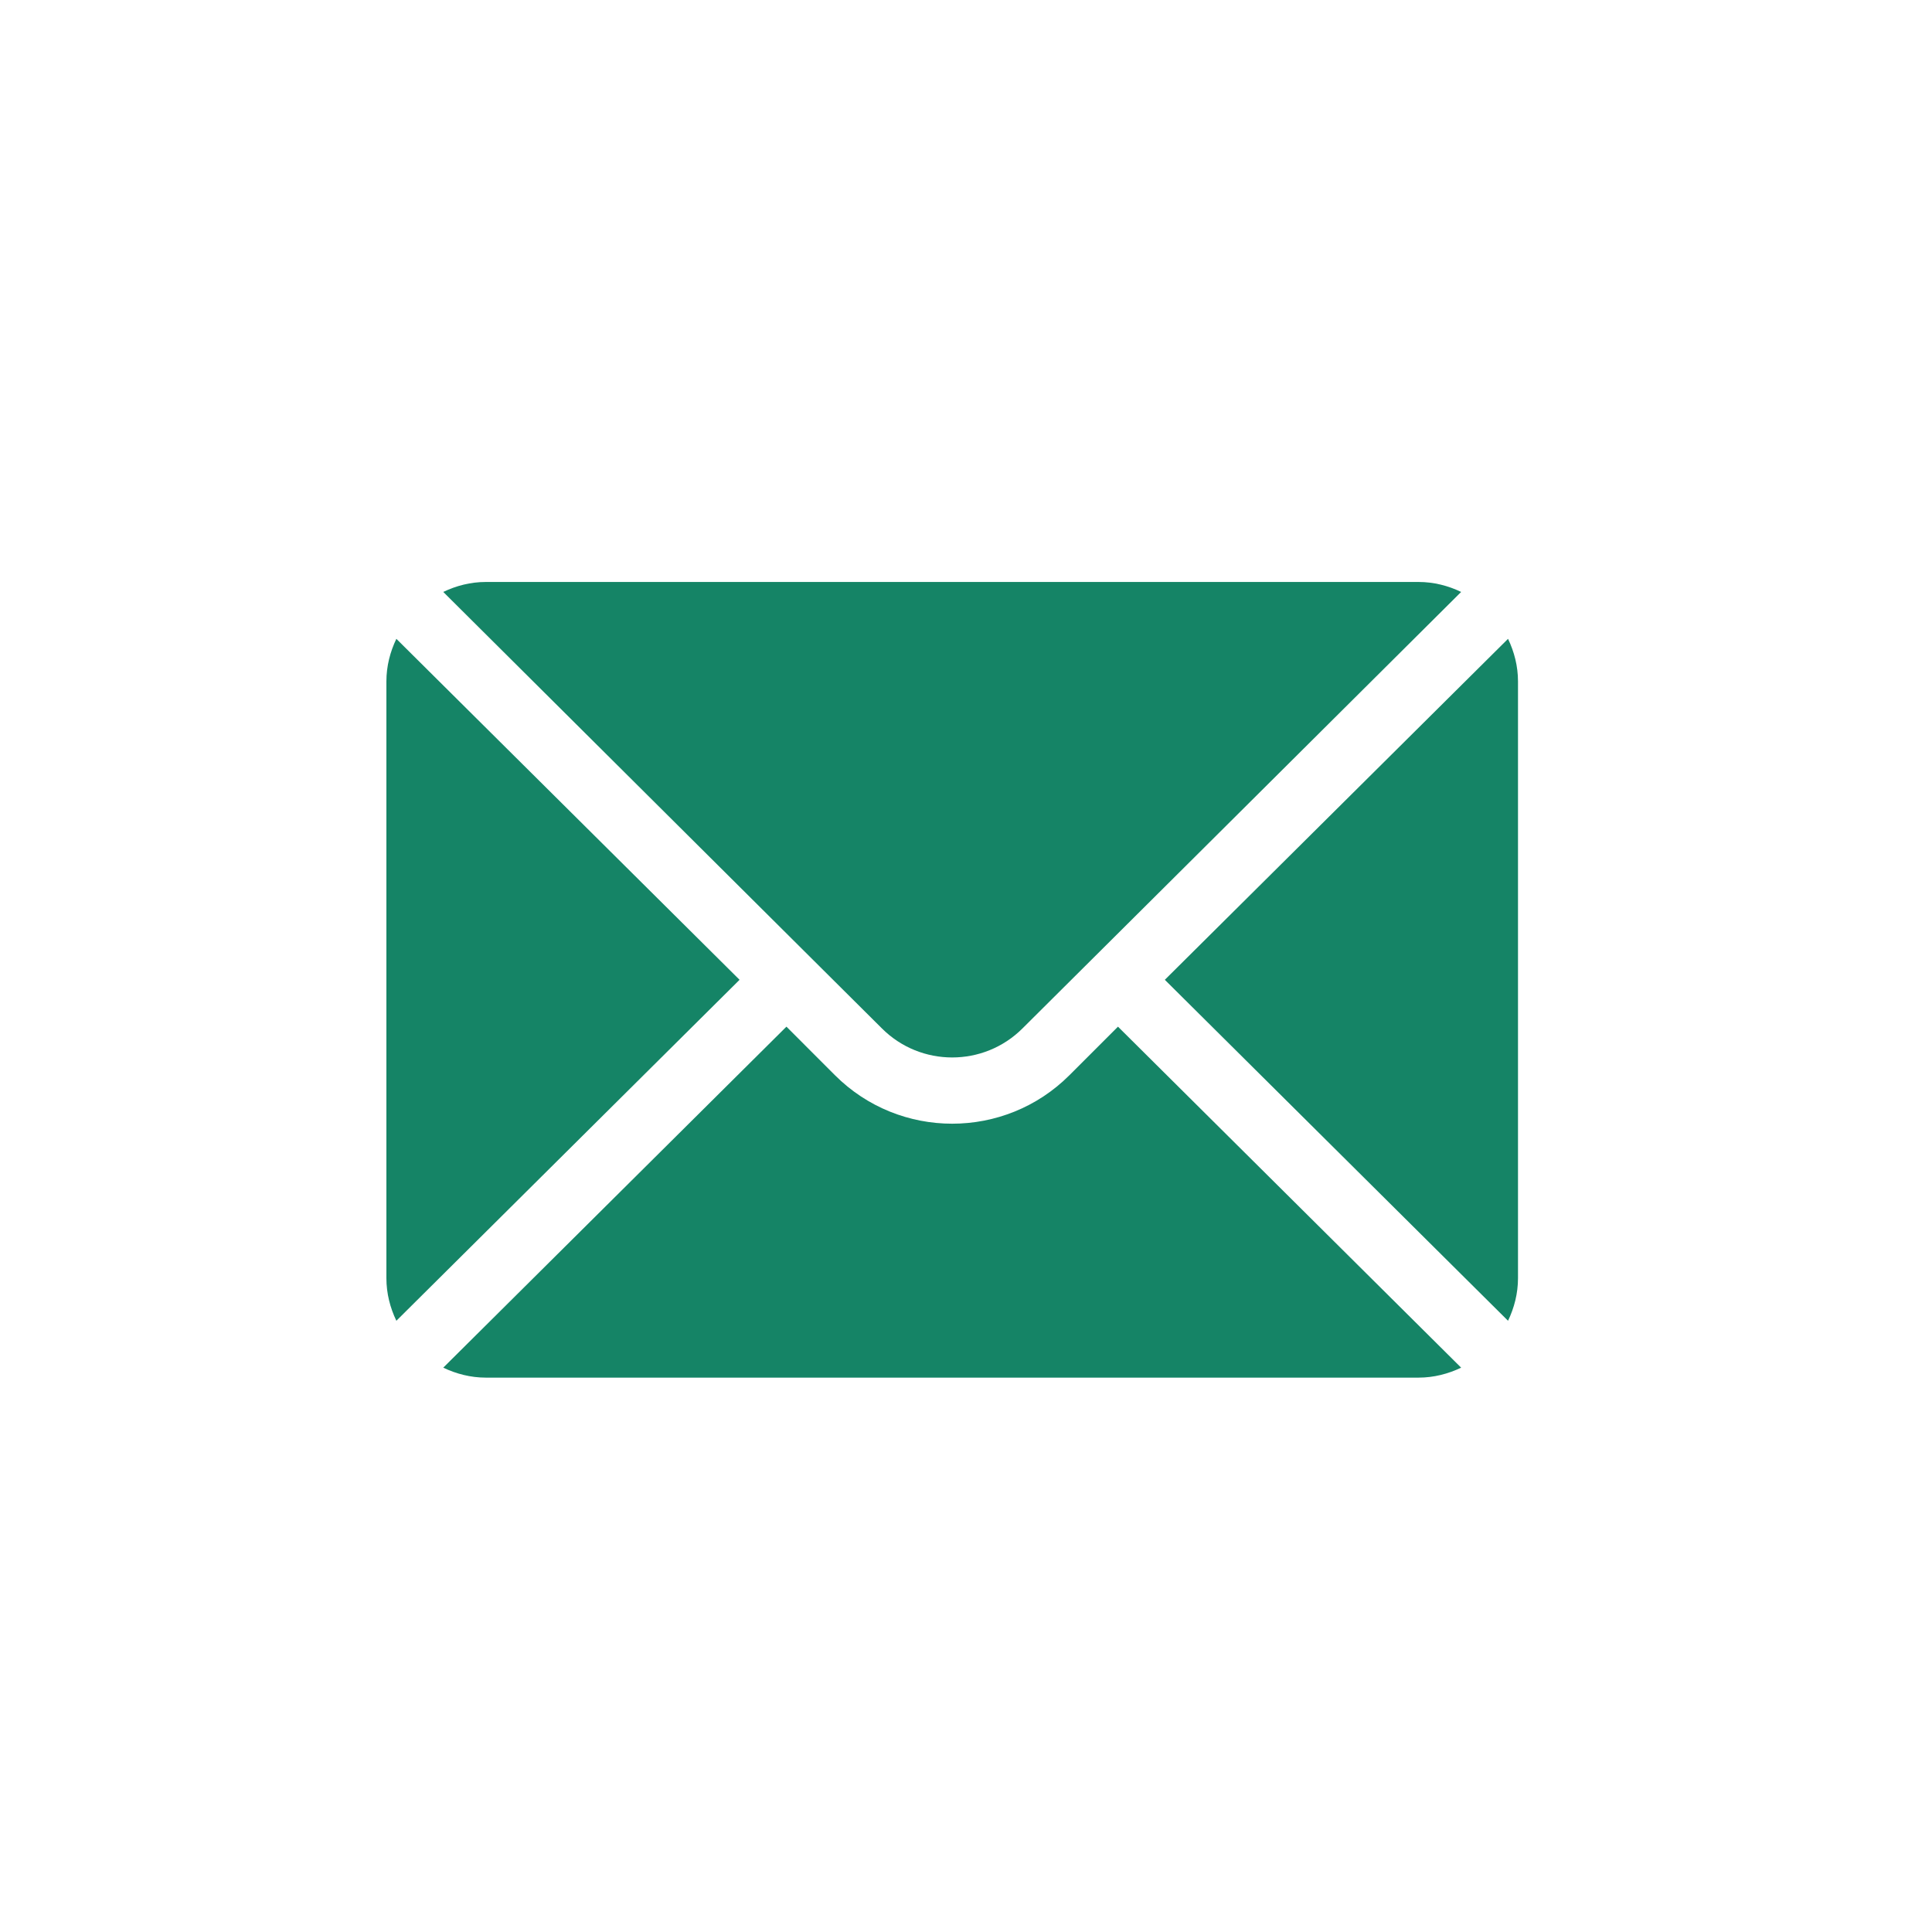 <svg width="70" height="70" viewBox="0 0 70 70" fill="none" xmlns="http://www.w3.org/2000/svg">
<path d="M54.639 23.146L42.204 35.5L54.639 47.854C54.863 47.385 55 46.865 55 46.31V24.689C55 24.135 54.863 23.615 54.639 23.146Z" fill="#158466"/>
<path d="M51.396 21.086H17.603C17.049 21.086 16.529 21.222 16.06 21.447L31.952 37.26C33.357 38.665 35.642 38.665 37.048 37.26L52.94 21.447C52.47 21.222 51.951 21.086 51.396 21.086Z" fill="#158466"/>
<path d="M14.361 23.146C14.136 23.615 14 24.135 14 24.689V46.31C14 46.865 14.136 47.385 14.361 47.854L26.796 35.5L14.361 23.146Z" fill="#158466"/>
<path d="M40.506 37.198L38.746 38.958C36.405 41.299 32.595 41.299 30.253 38.958L28.494 37.198L16.06 49.553C16.529 49.777 17.049 49.914 17.603 49.914H51.396C51.951 49.914 52.47 49.777 52.94 49.553L40.506 37.198Z" fill="#158466"/>
</svg>
